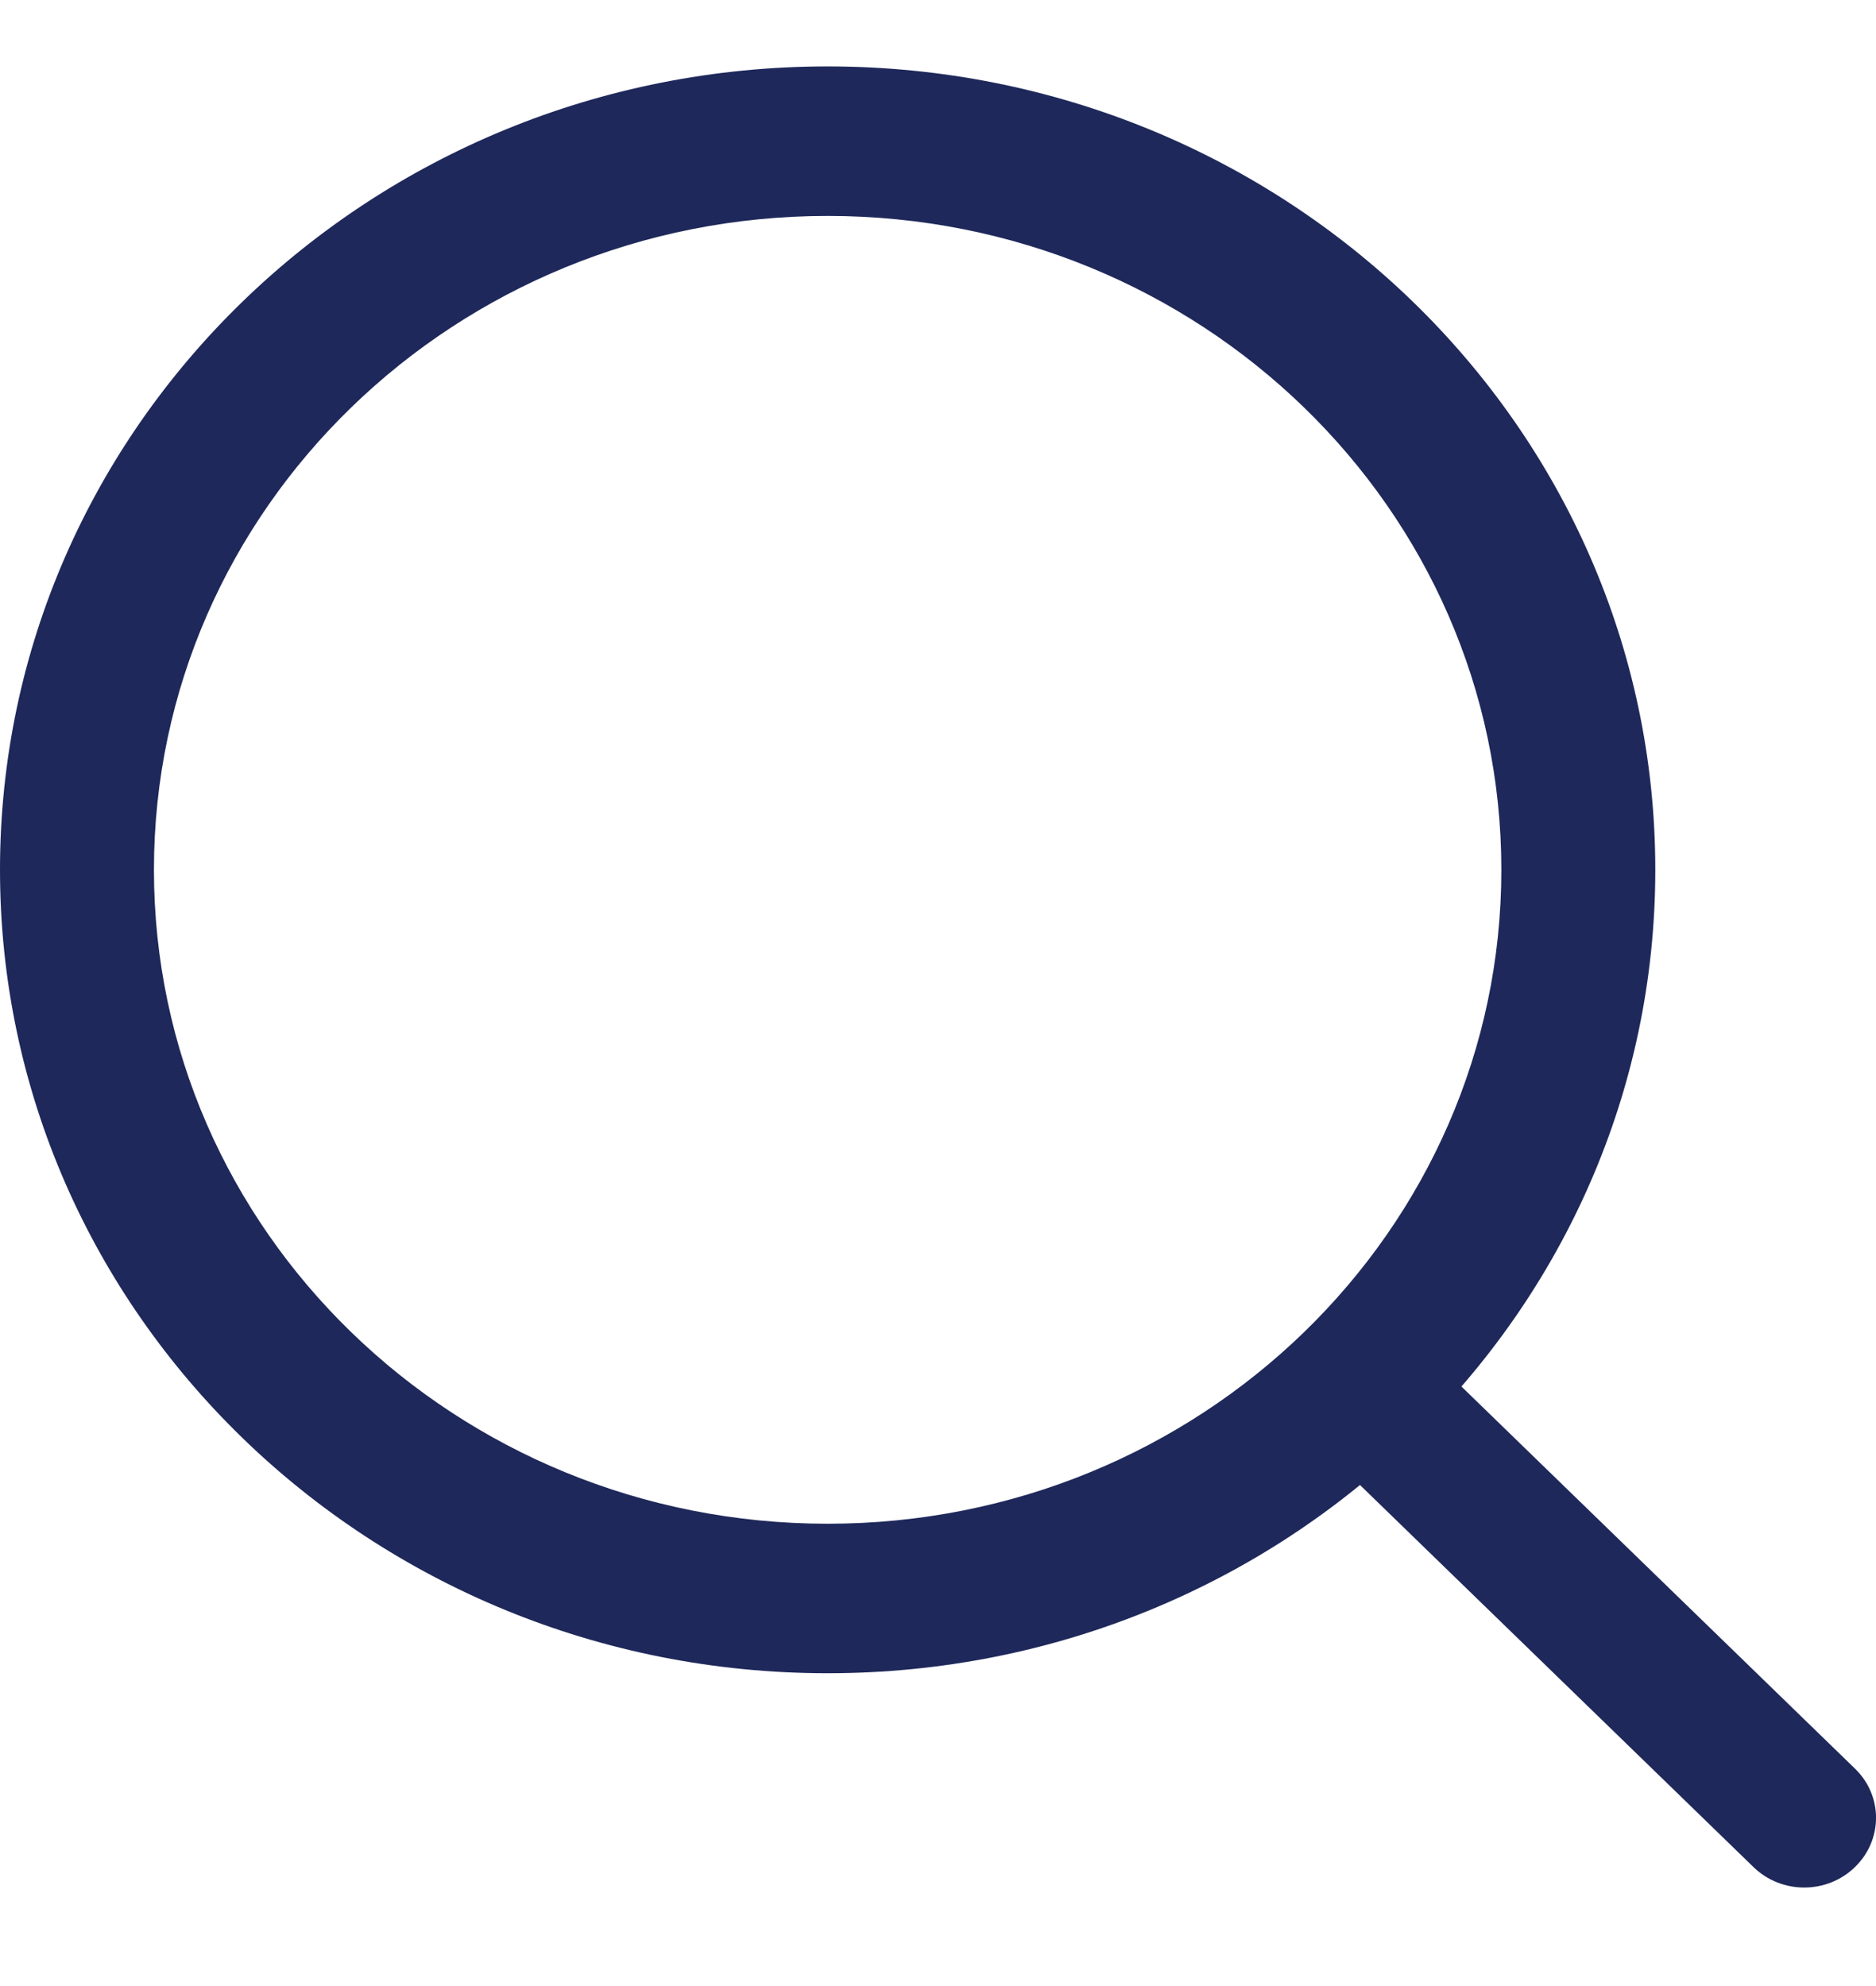 <svg width="17" height="18" viewBox="0 0 17 18" fill="none" xmlns="http://www.w3.org/2000/svg">
<path fill-rule="evenodd" clip-rule="evenodd" d="M7.5 1.957C4.128 1.957 1.395 4.61 1.395 7.883C1.395 11.157 4.128 13.81 7.5 13.81C10.871 13.81 13.605 11.157 13.605 7.883C13.605 4.61 10.871 1.957 7.5 1.957ZM0 7.883C0 3.862 3.358 0.602 7.5 0.602C11.642 0.602 15 3.862 15 7.883C15 11.905 11.642 15.165 7.5 15.165C3.358 15.165 0 11.905 0 7.883Z" fill="#1E285A"/>
<path fill-rule="evenodd" clip-rule="evenodd" d="M12.191 12.437C12.444 12.191 12.856 12.191 13.11 12.437L16.809 16.029C17.064 16.275 17.064 16.675 16.809 16.922C16.555 17.169 16.144 17.169 15.89 16.922L12.191 13.33C11.937 13.084 11.937 12.684 12.191 12.437Z" fill="#1E285A"/>
</svg>
